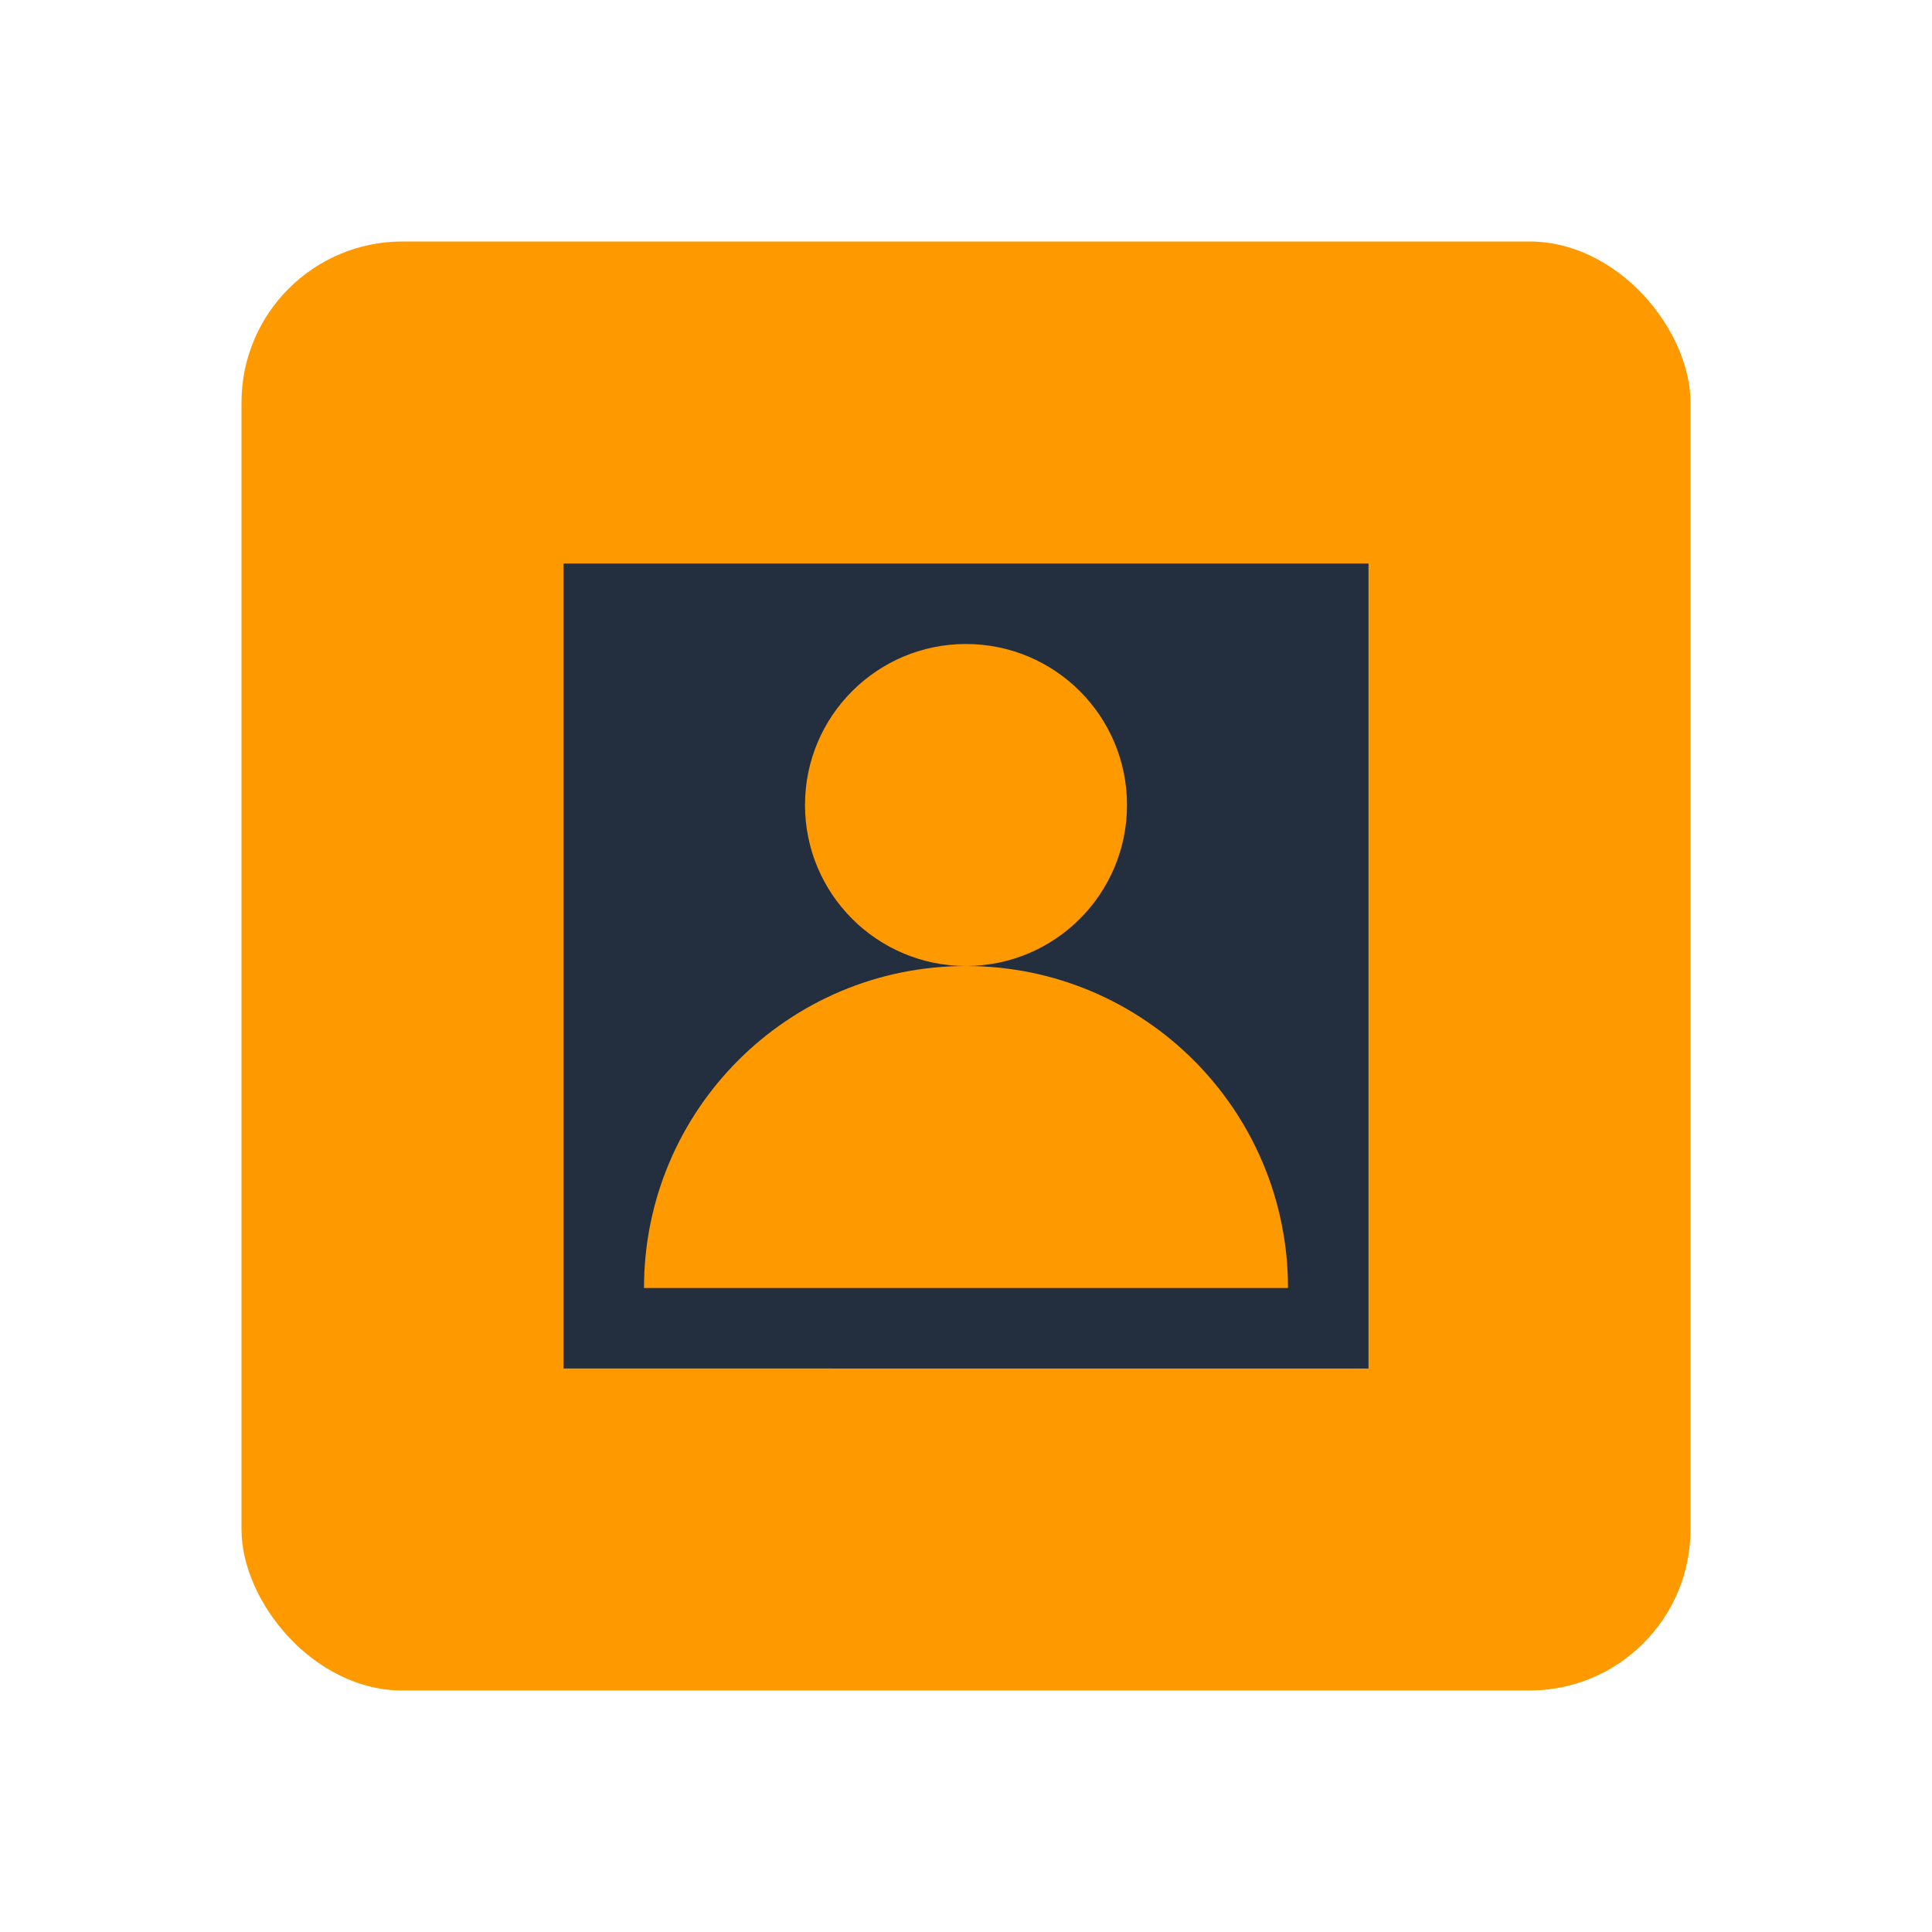 <svg xmlns="http://www.w3.org/2000/svg" viewBox="0 0 24 24" fill="#FF9900">
  <rect x="3" y="3" width="18" height="18" rx="2" fill="#FF9900"/>
  <path d="M7 7h10v10H7z" fill="#232F3E"/>
  <circle cx="12" cy="10" r="2" fill="#FF9900"/>
  <path d="M8 16c0-2.21 1.79-4 4-4s4 1.79 4 4" fill="#FF9900"/>
</svg>
